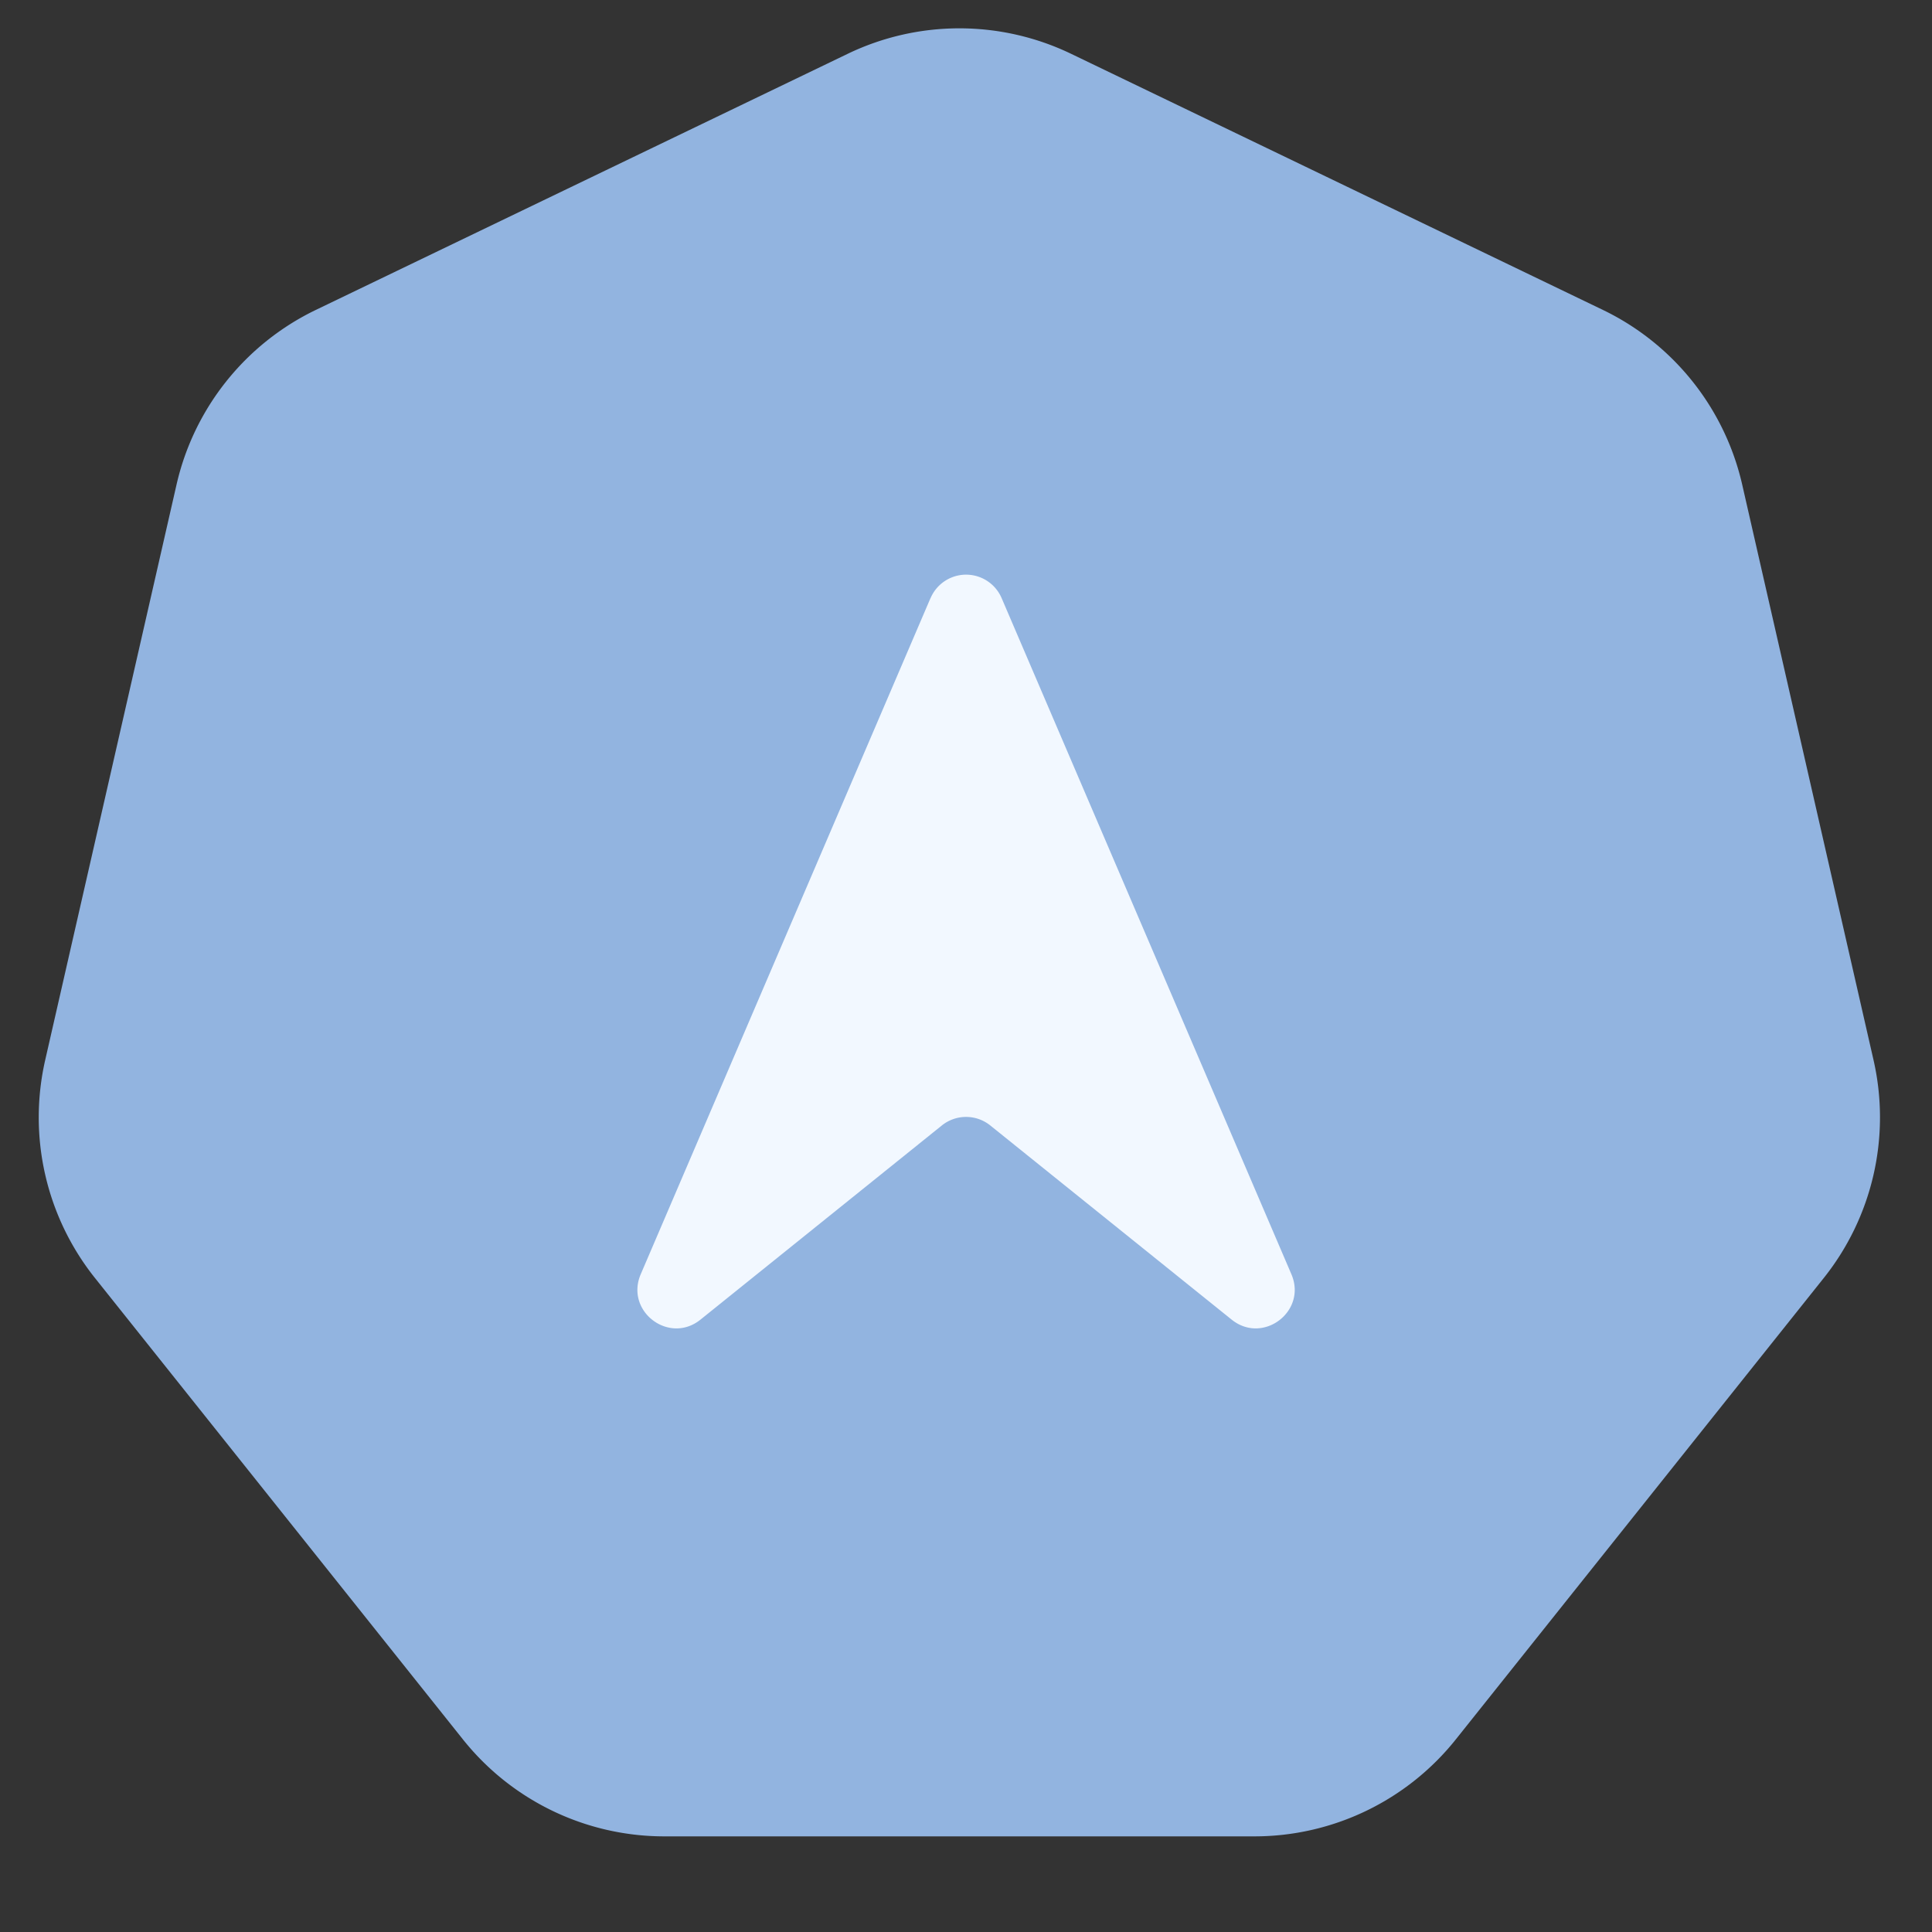 <svg xmlns="http://www.w3.org/2000/svg" width="30" height="30" fill="none">
  <rect width="100%" height="100%" fill="#333333" stroke="none"/>
  <g clip-path="url(#A)">
    <path d="M13.162.836a4 4 0 0 1 3.471 0l8.256 3.976a4 4 0 0 1 2.164 2.714l2.039 8.934a4 4 0 0 1-.772 3.384l-5.714 7.165a4 4 0 0 1-3.127 1.506h-9.164a4 4 0 0 1-3.127-1.506l-5.714-7.165a4 4 0 0 1-.772-3.384l2.039-8.934a4 4 0 0 1 2.164-2.714L13.162.836z" fill="#92b4e0"/>
    <path d="M14.449 9.287l-4.5 10.5c-.246.575.441 1.096.928.704l3.748-3.015a.6.6 0 0 1 .752 0l3.748 3.015c.487.392 1.174-.129.928-.704l-4.5-10.5a.6.6 0 0 0-1.103 0z" fill="#f2f8ff"/>
  </g>
  <defs>
    <clipPath id="A">
      <path fill="#fff" d="M0 0h30v30H0z"/>
    </clipPath>
  </defs>
</svg>